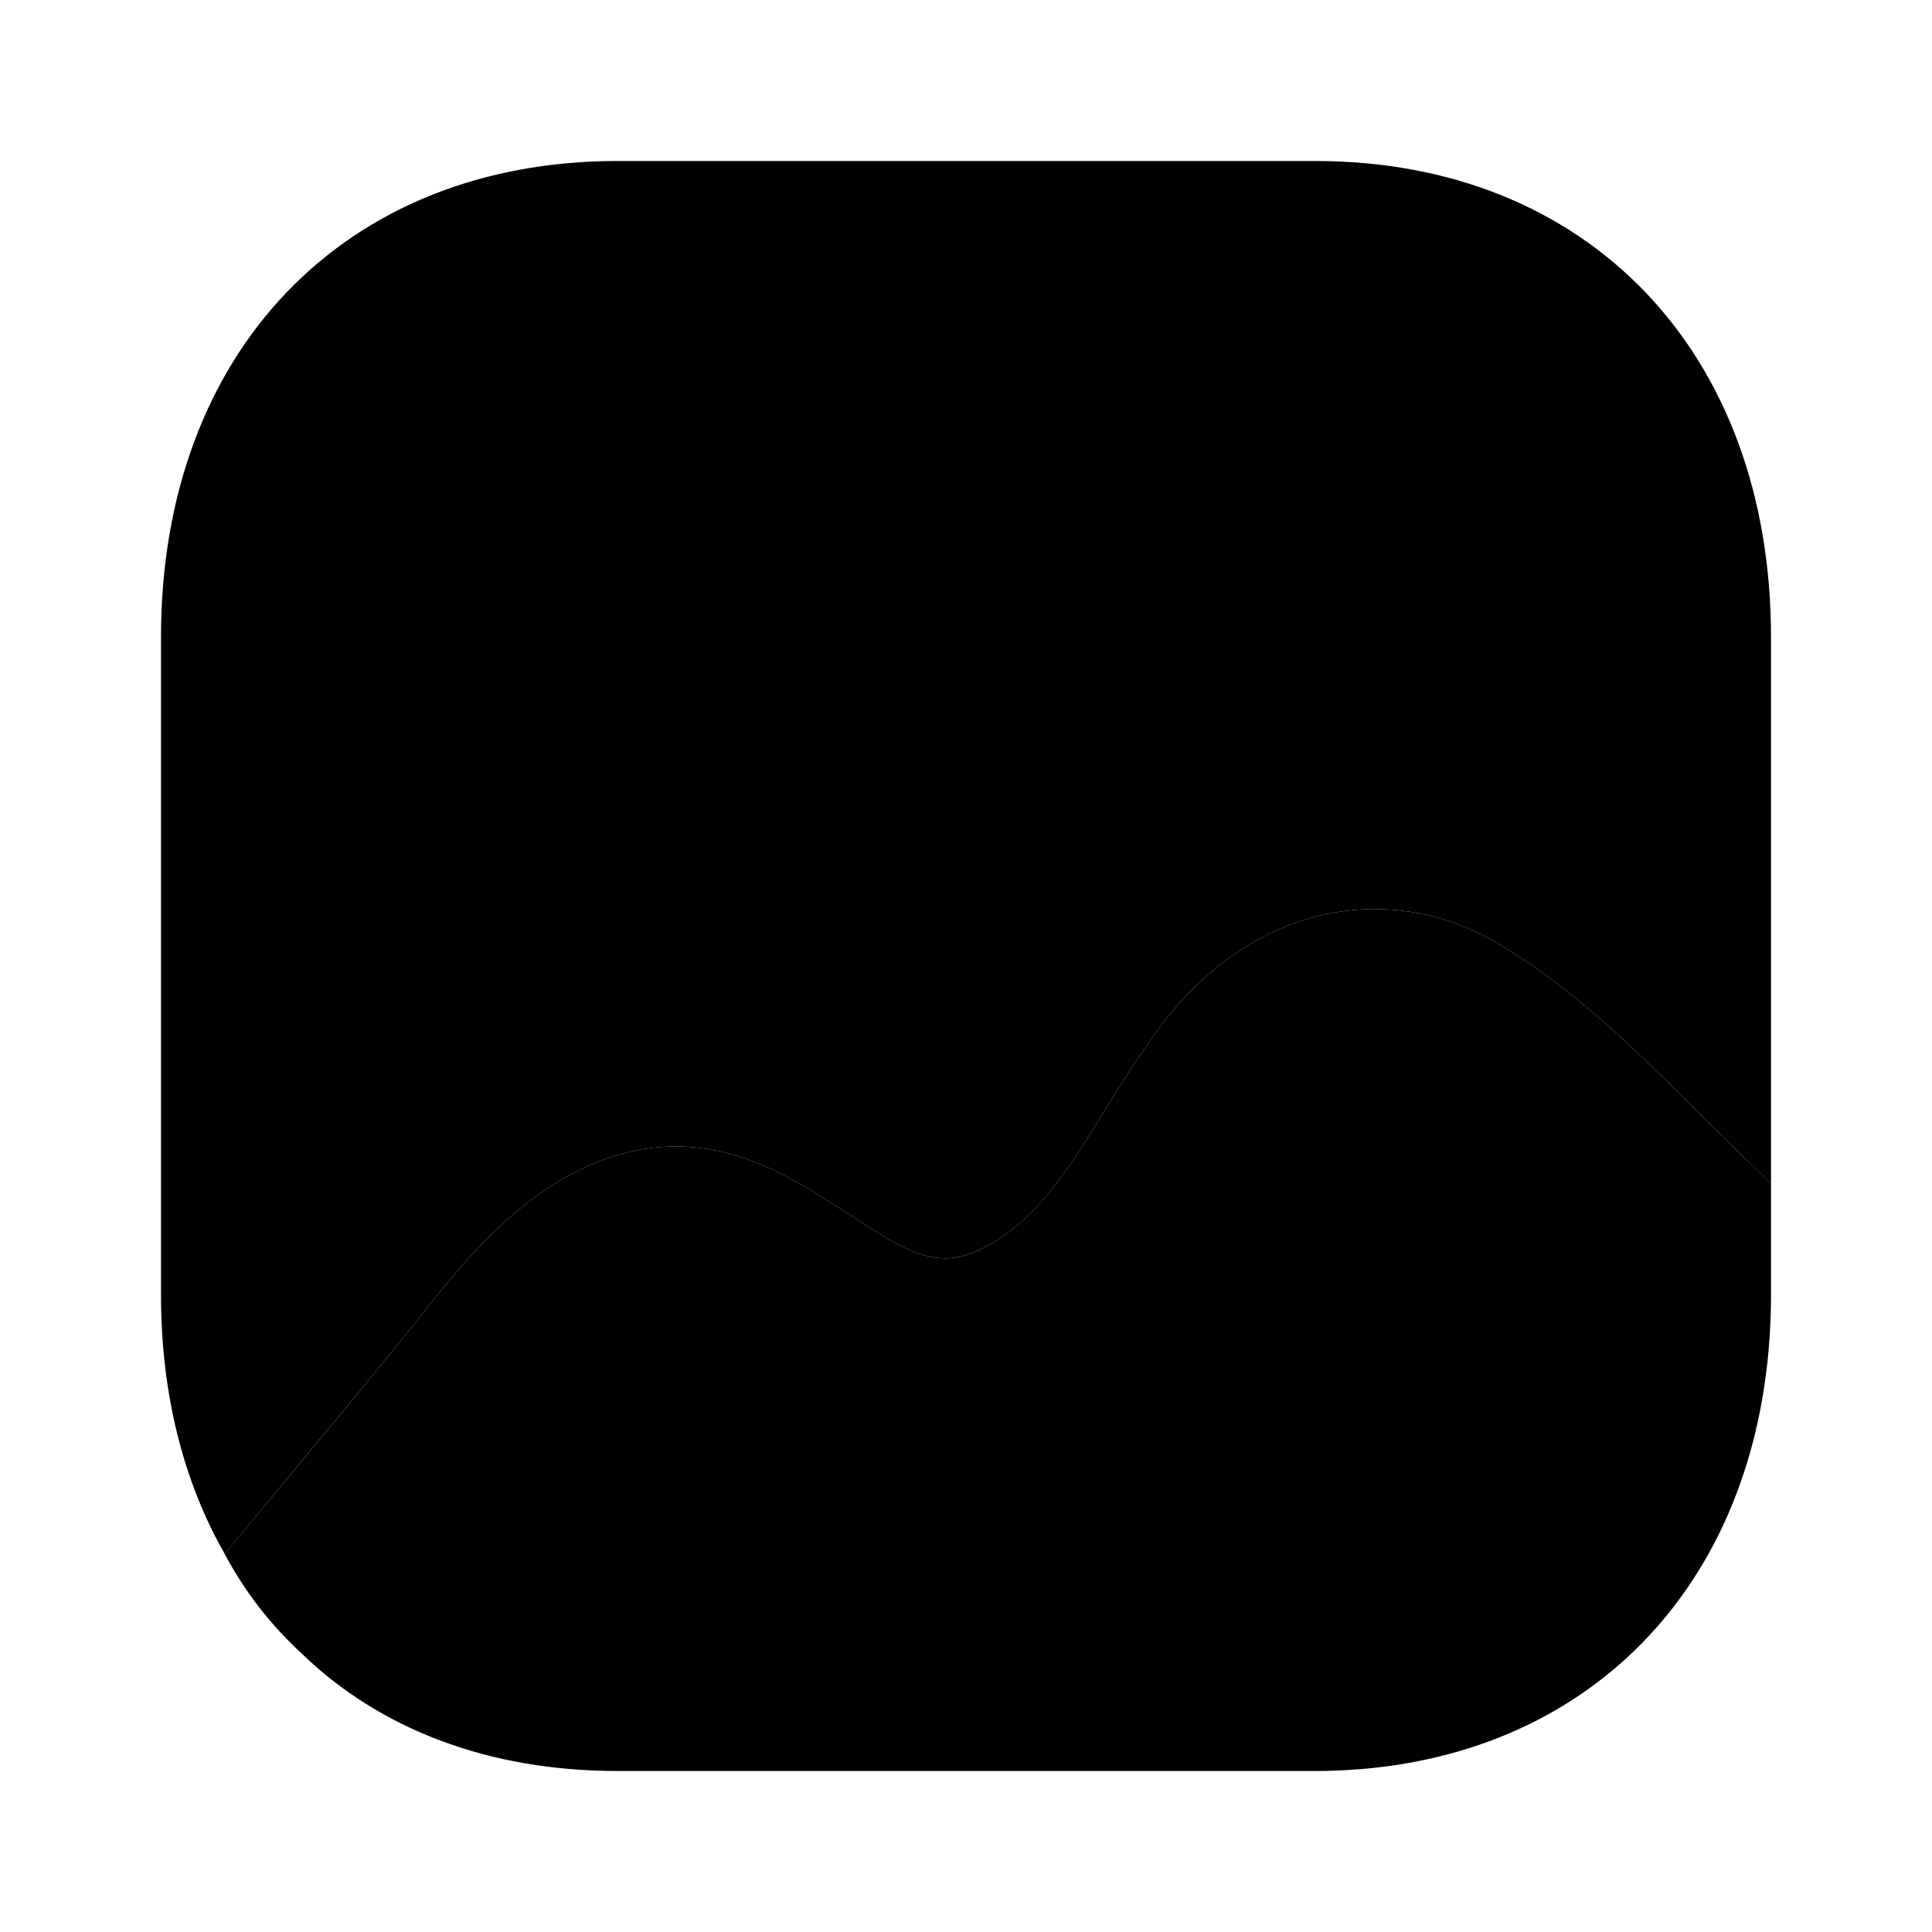 <svg width="24" height="24" viewBox="0 0 24 24" fill="none" xmlns="http://www.w3.org/2000/svg">
<path d="M22 14.702V16.086C22 16.316 21.99 16.547 21.97 16.777C21.689 19.936 19.495 22 16.329 22H7.671C6.068 22 4.715 21.48 3.743 20.536C3.363 20.186 3.042 19.775 2.791 19.304C3.122 18.902 3.493 18.462 3.854 18.021C4.465 17.289 5.056 16.566 5.427 16.096C5.978 15.414 7.431 13.62 9.445 14.462C9.856 14.632 10.216 14.873 10.547 15.083C11.359 15.625 11.699 15.785 12.27 15.474C12.902 15.133 13.312 14.462 13.743 13.76C13.974 13.388 14.204 13.028 14.455 12.697C15.547 11.274 17.23 10.893 18.633 11.735C19.335 12.156 19.936 12.687 20.497 13.228C20.617 13.348 20.737 13.459 20.848 13.569C20.998 13.72 21.499 14.221 22 14.702Z" fill="fillColor"/>
<path opacity="0.4" d="M16.339 2H7.671C4.275 2 2 4.376 2 7.914V16.086C2 17.318 2.281 18.412 2.792 19.304C3.122 18.902 3.493 18.462 3.854 18.02C4.465 17.289 5.056 16.566 5.427 16.096C5.978 15.414 7.431 13.62 9.445 14.462C9.856 14.632 10.216 14.873 10.547 15.083C11.359 15.625 11.699 15.785 12.271 15.473C12.902 15.134 13.313 14.462 13.743 13.759C13.974 13.388 14.204 13.028 14.455 12.697C15.547 11.274 17.23 10.893 18.633 11.735C19.335 12.156 19.936 12.687 20.497 13.228C20.617 13.348 20.738 13.459 20.848 13.57C20.998 13.719 21.499 14.22 22 14.703V7.914C22 4.376 19.726 2 16.339 2Z" fill="fillColor"/>
<path d="M11.454 8.797C11.454 10.205 10.281 11.378 8.873 11.378C7.466 11.378 6.293 10.205 6.293 8.797C6.293 7.389 7.466 6.215 8.873 6.215C10.281 6.215 11.454 7.389 11.454 8.797Z" fill="fillColor"/>
</svg>
